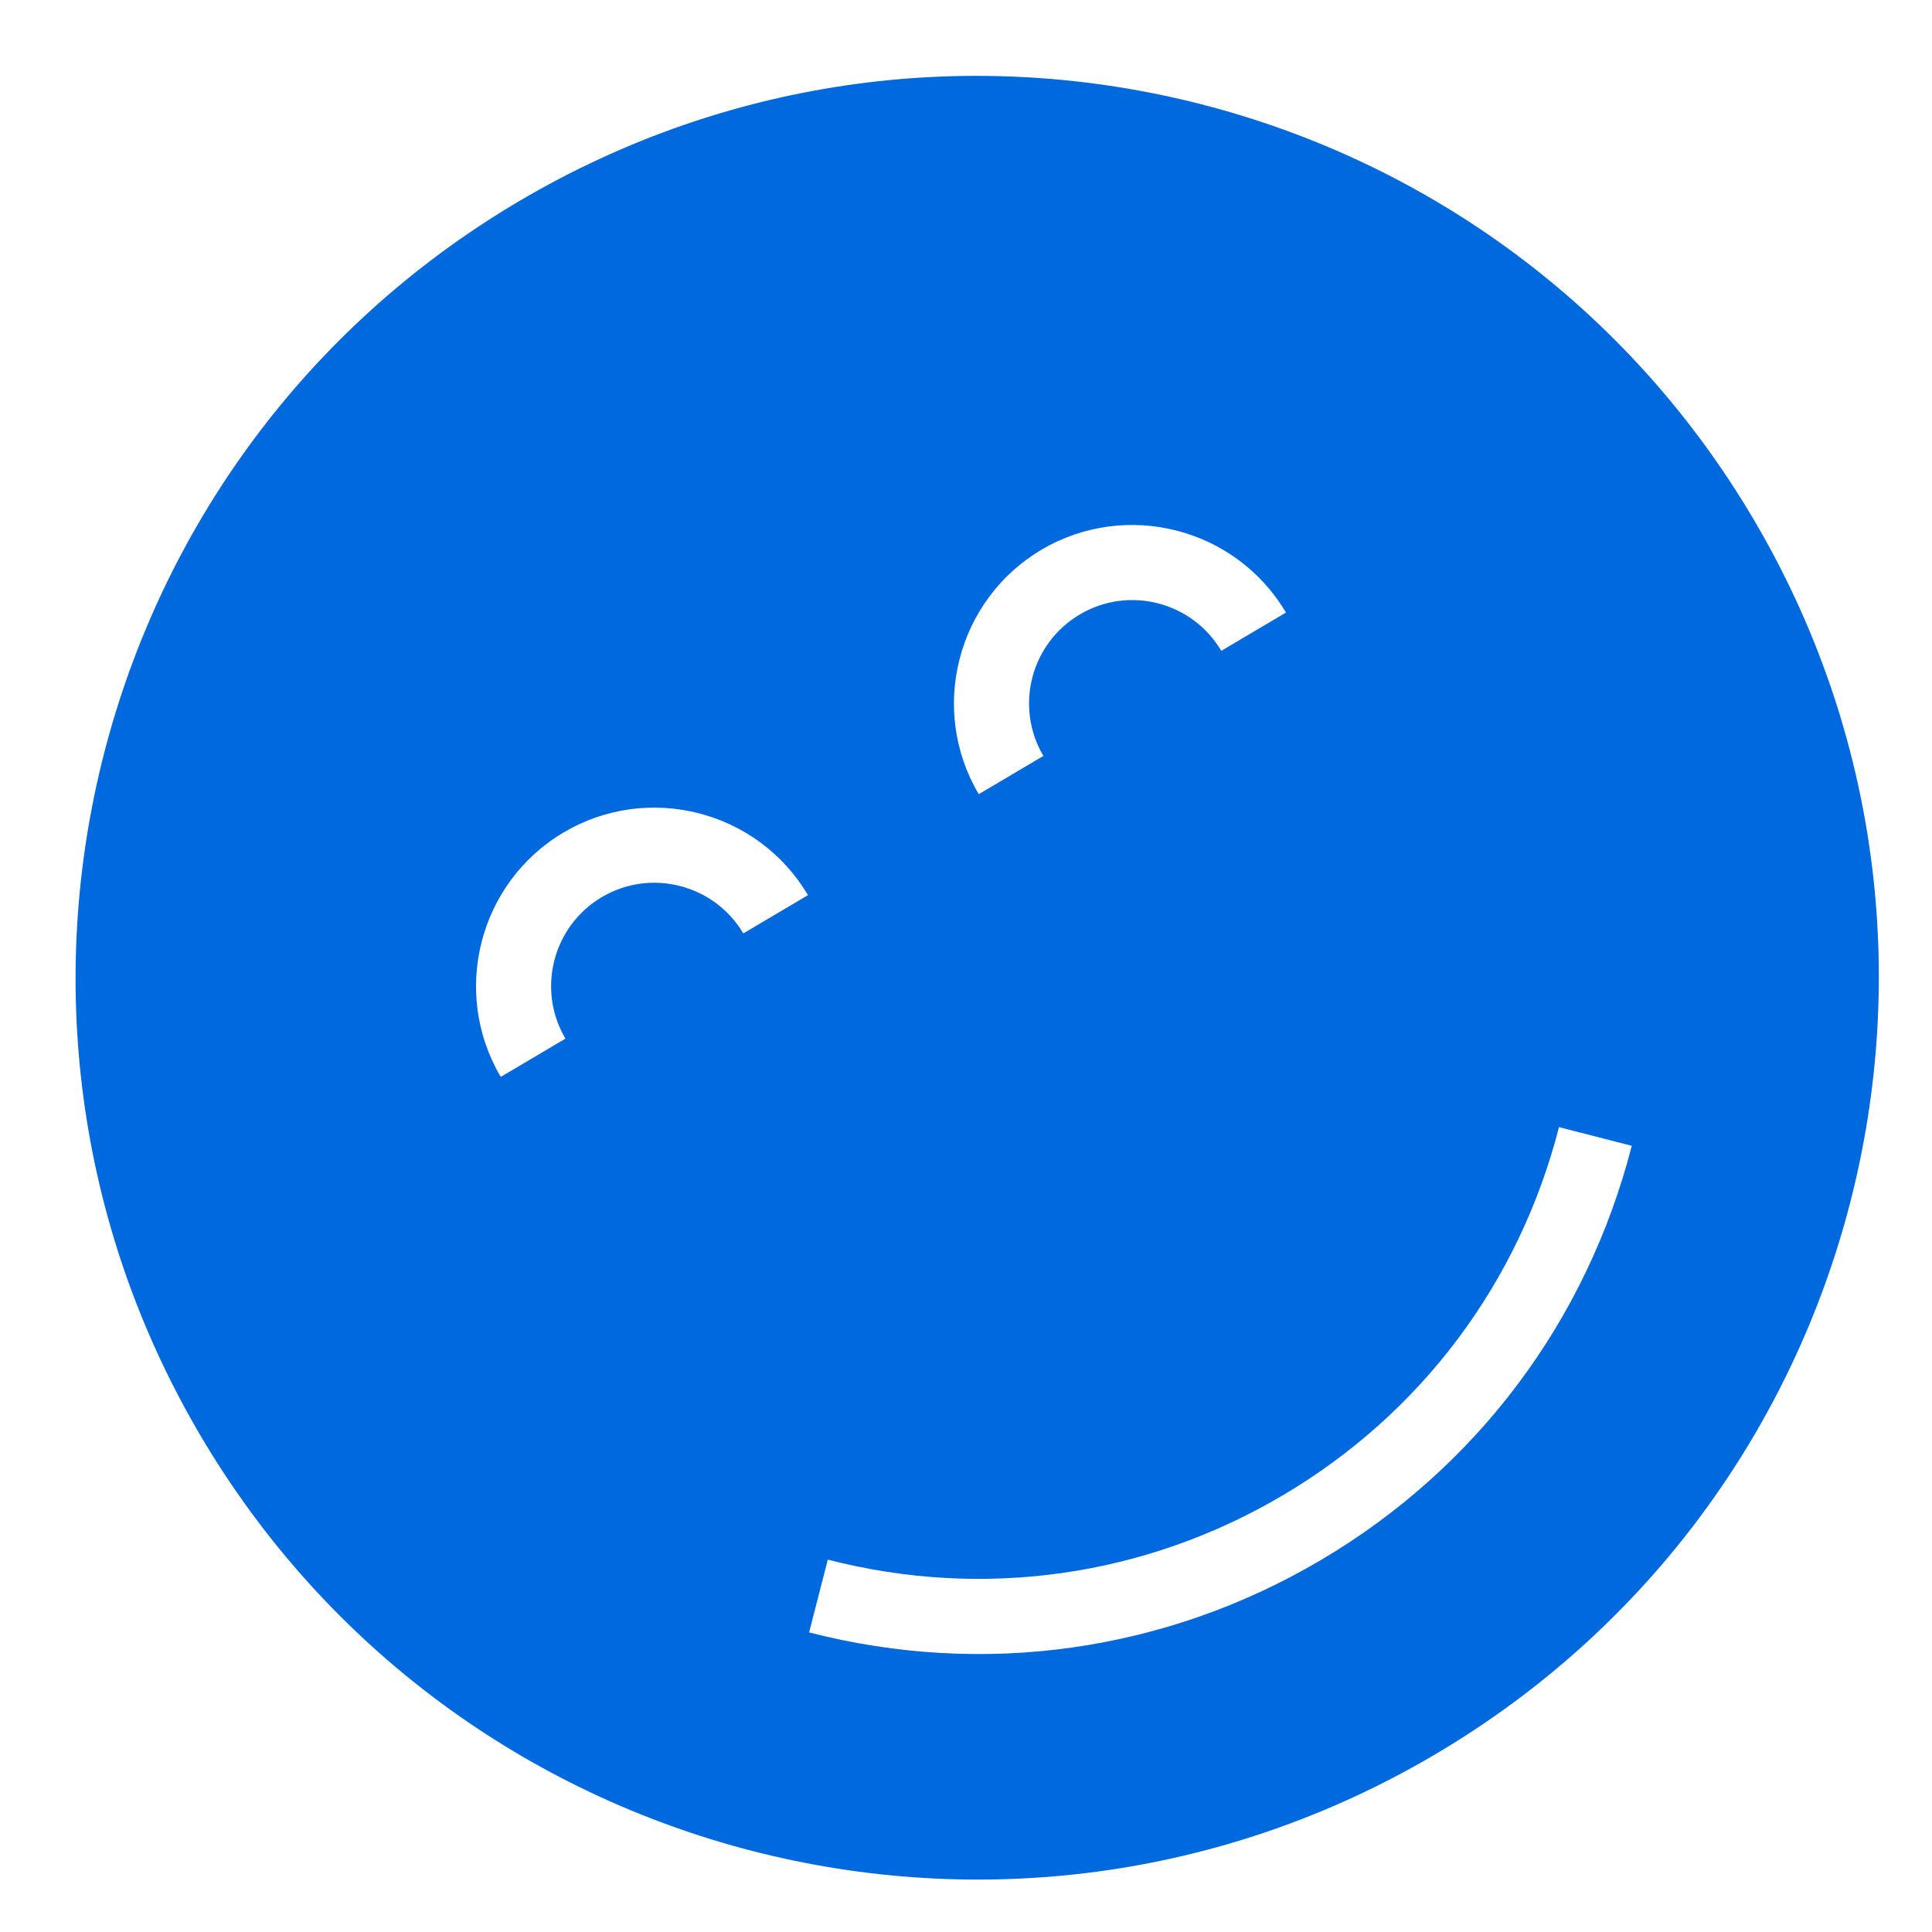 <svg width="15" height="15" viewBox="0 0 15 15" fill="none" xmlns="http://www.w3.org/2000/svg">
<path d="M4.025 1.565C0.697 3.533 -0.405 7.827 1.562 11.155C3.53 14.483 7.822 15.585 11.149 13.617C14.477 11.649 15.579 7.355 13.612 4.027C11.645 0.699 7.352 -0.403 4.025 1.565ZM8.086 4.268C8.744 3.88 9.595 4.098 9.984 4.756L9.482 5.053C9.256 4.672 8.764 4.545 8.383 4.771C8.002 4.996 7.876 5.489 8.101 5.869L7.599 6.166C7.21 5.509 7.429 4.657 8.086 4.268ZM4.376 6.463C5.033 6.074 5.885 6.293 6.273 6.95L5.771 7.247C5.546 6.867 5.053 6.74 4.673 6.965C4.292 7.19 4.165 7.683 4.39 8.064L3.888 8.361C3.5 7.704 3.718 6.852 4.376 6.463ZM10.259 12.11C9.054 12.823 7.641 13.024 6.282 12.674L6.427 12.109C7.635 12.42 8.891 12.242 9.962 11.608C11.033 10.975 11.794 9.96 12.104 8.751L12.669 8.896C12.32 10.256 11.464 11.397 10.259 12.11Z" fill="#0069DE"/>
</svg>
